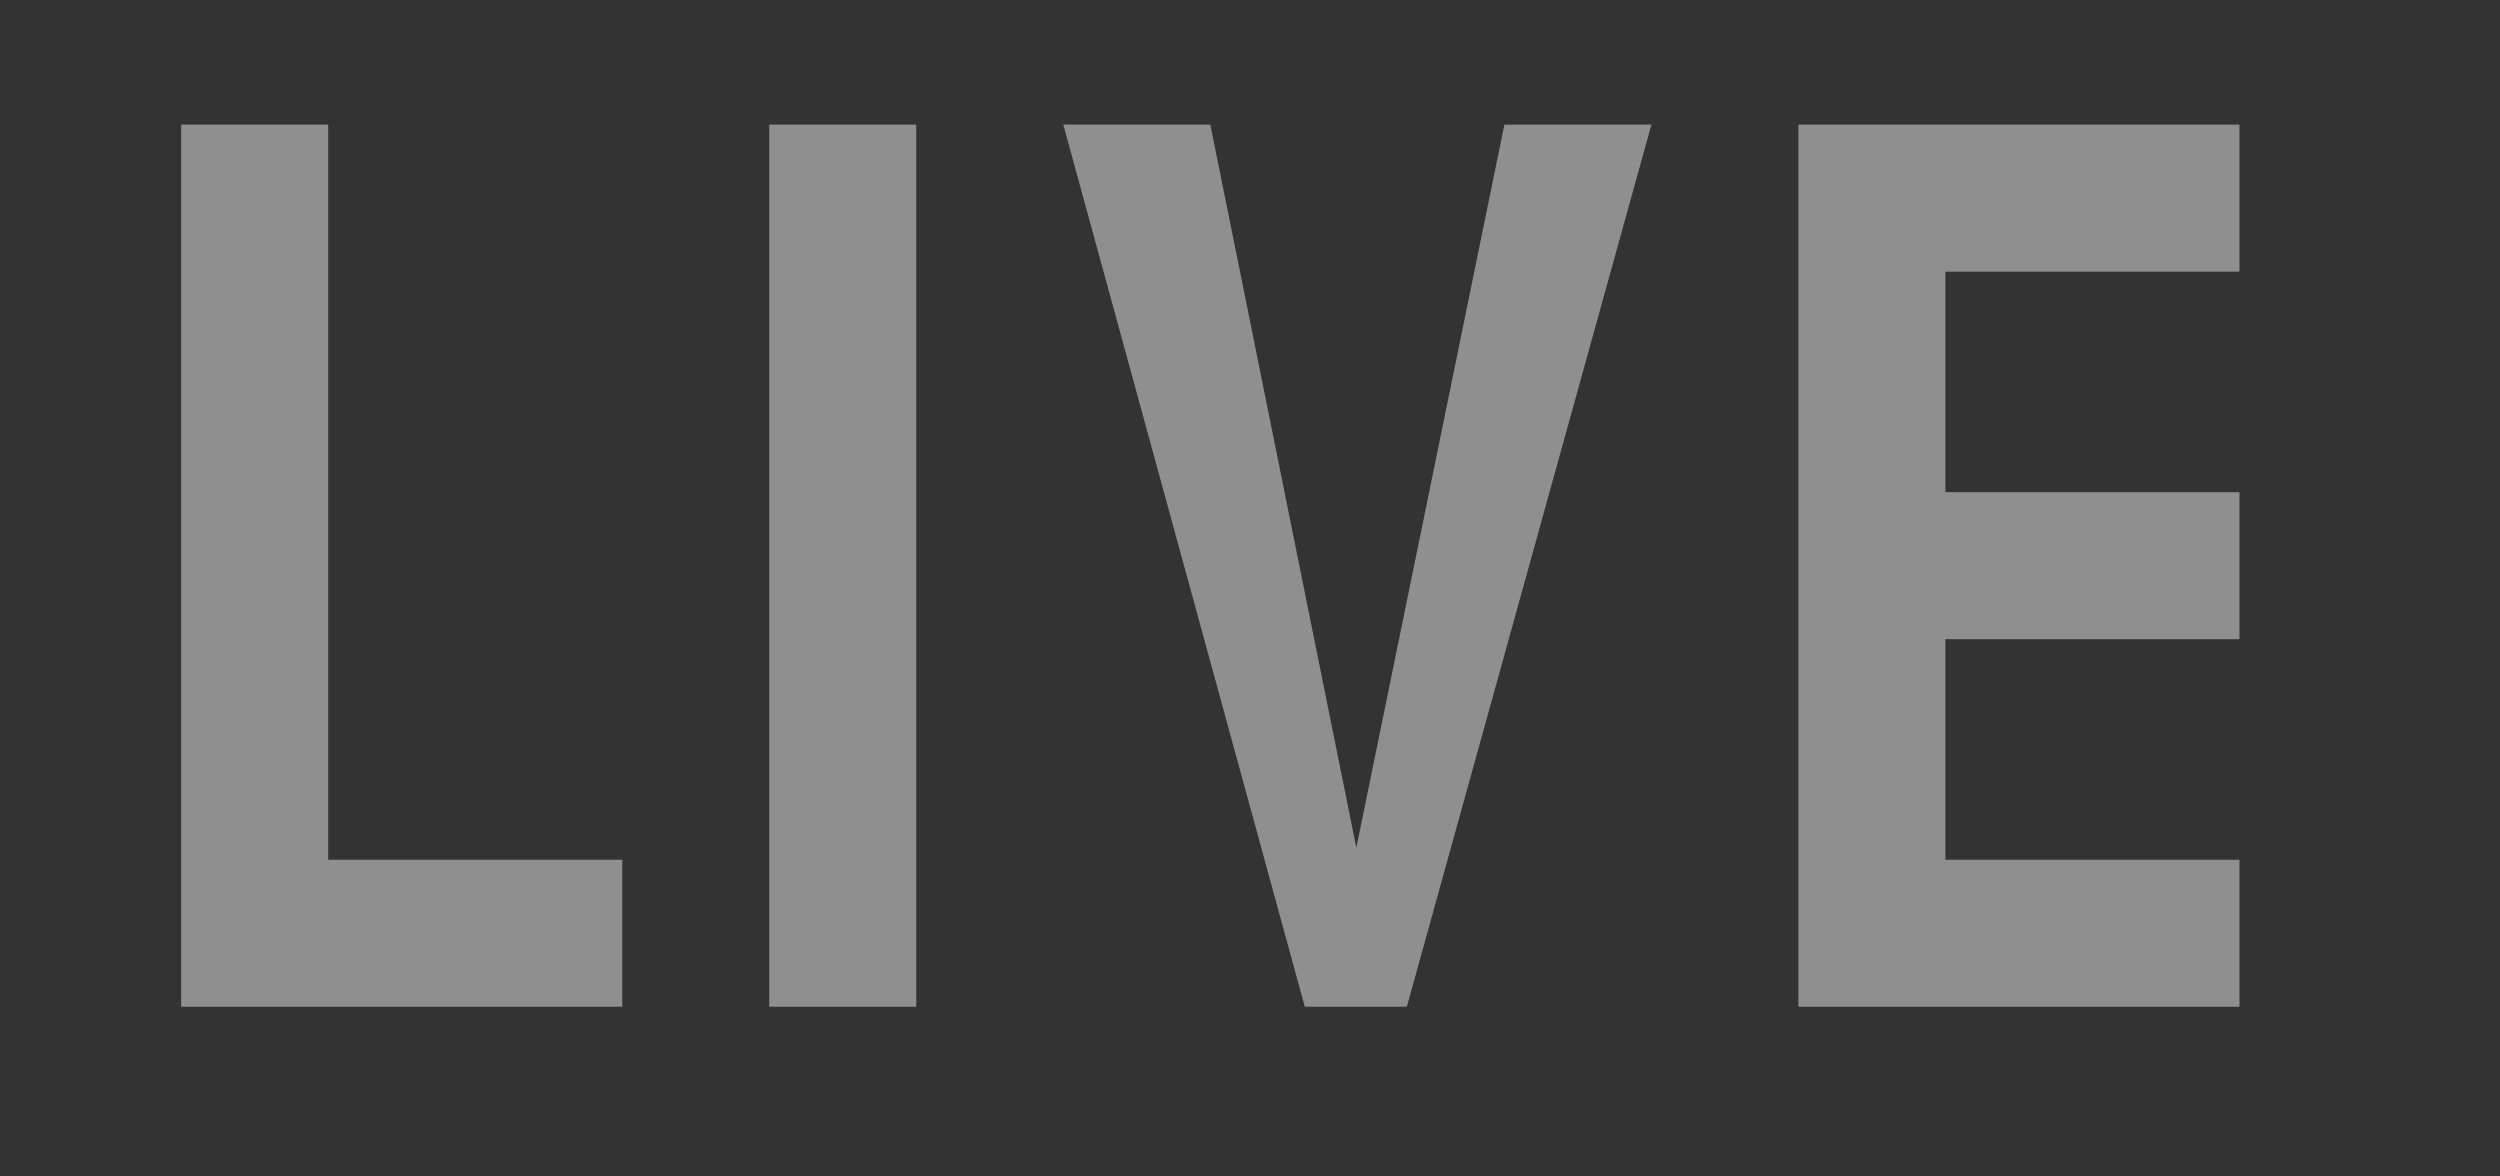 <?xml version="1.0" encoding="UTF-8" standalone="no"?>
<!DOCTYPE svg PUBLIC "-//W3C//DTD SVG 1.1//EN" "http://www.w3.org/Graphics/SVG/1.1/DTD/svg11.dtd">
<svg width="100%" height="100%" viewBox="0 0 34 16" version="1.1" xmlns="http://www.w3.org/2000/svg" xmlns:xlink="http://www.w3.org/1999/xlink" xml:space="preserve" xmlns:serif="http://www.serif.com/" style="fill-rule:evenodd;clip-rule:evenodd;stroke-linejoin:round;stroke-miterlimit:2;">
    <rect x="0" y="0" width="34" height="16" fill="#333333" stroke="none"/>
    <g transform="matrix(1,0,0,1,-30,-29)">
        <g transform="matrix(0.75,0,0,0.75,-596.75,192.5)">
            <g id="Live_Normal" transform="matrix(1.333,0,0,1.333,-2005.67,-1855.33)">
                <g transform="matrix(2.125,0,0,1,703,552)">
                    <path d="M688,677C688,676.448 687.789,676 687.529,676L672.471,676C672.211,676 672,676.448 672,677L672,691C672,691.552 672.211,692 672.471,692L687.529,692C687.789,692 688,691.552 688,691L688,677Z" style="fill:white;fill-opacity:0;"/>
                </g>
                <g opacity="0.45">
                    <g transform="matrix(1.08,0,0,1.2,2109.08,1191.6)">
                        <path d="M28.63,42L23.074,42L23.074,32L24.926,32L24.926,40.333L28.63,40.333L28.63,42ZM32.333,42L30.481,42L30.481,32L32.333,32L32.333,42ZM41.593,32L38.512,42L37.227,42L34.185,32L36.037,32L37.876,40.197L39.741,32L41.593,32ZM49,42L43.444,42L43.444,32L49,32L49,33.667L45.296,33.667L45.296,36.167L49,36.167L49,37.833L45.296,37.833L45.296,40.333L49,40.333L49,42Z" style="fill:white;fill-rule:nonzero;"/>
                    </g>
                </g>
            </g>
        </g>
    </g>
</svg>
